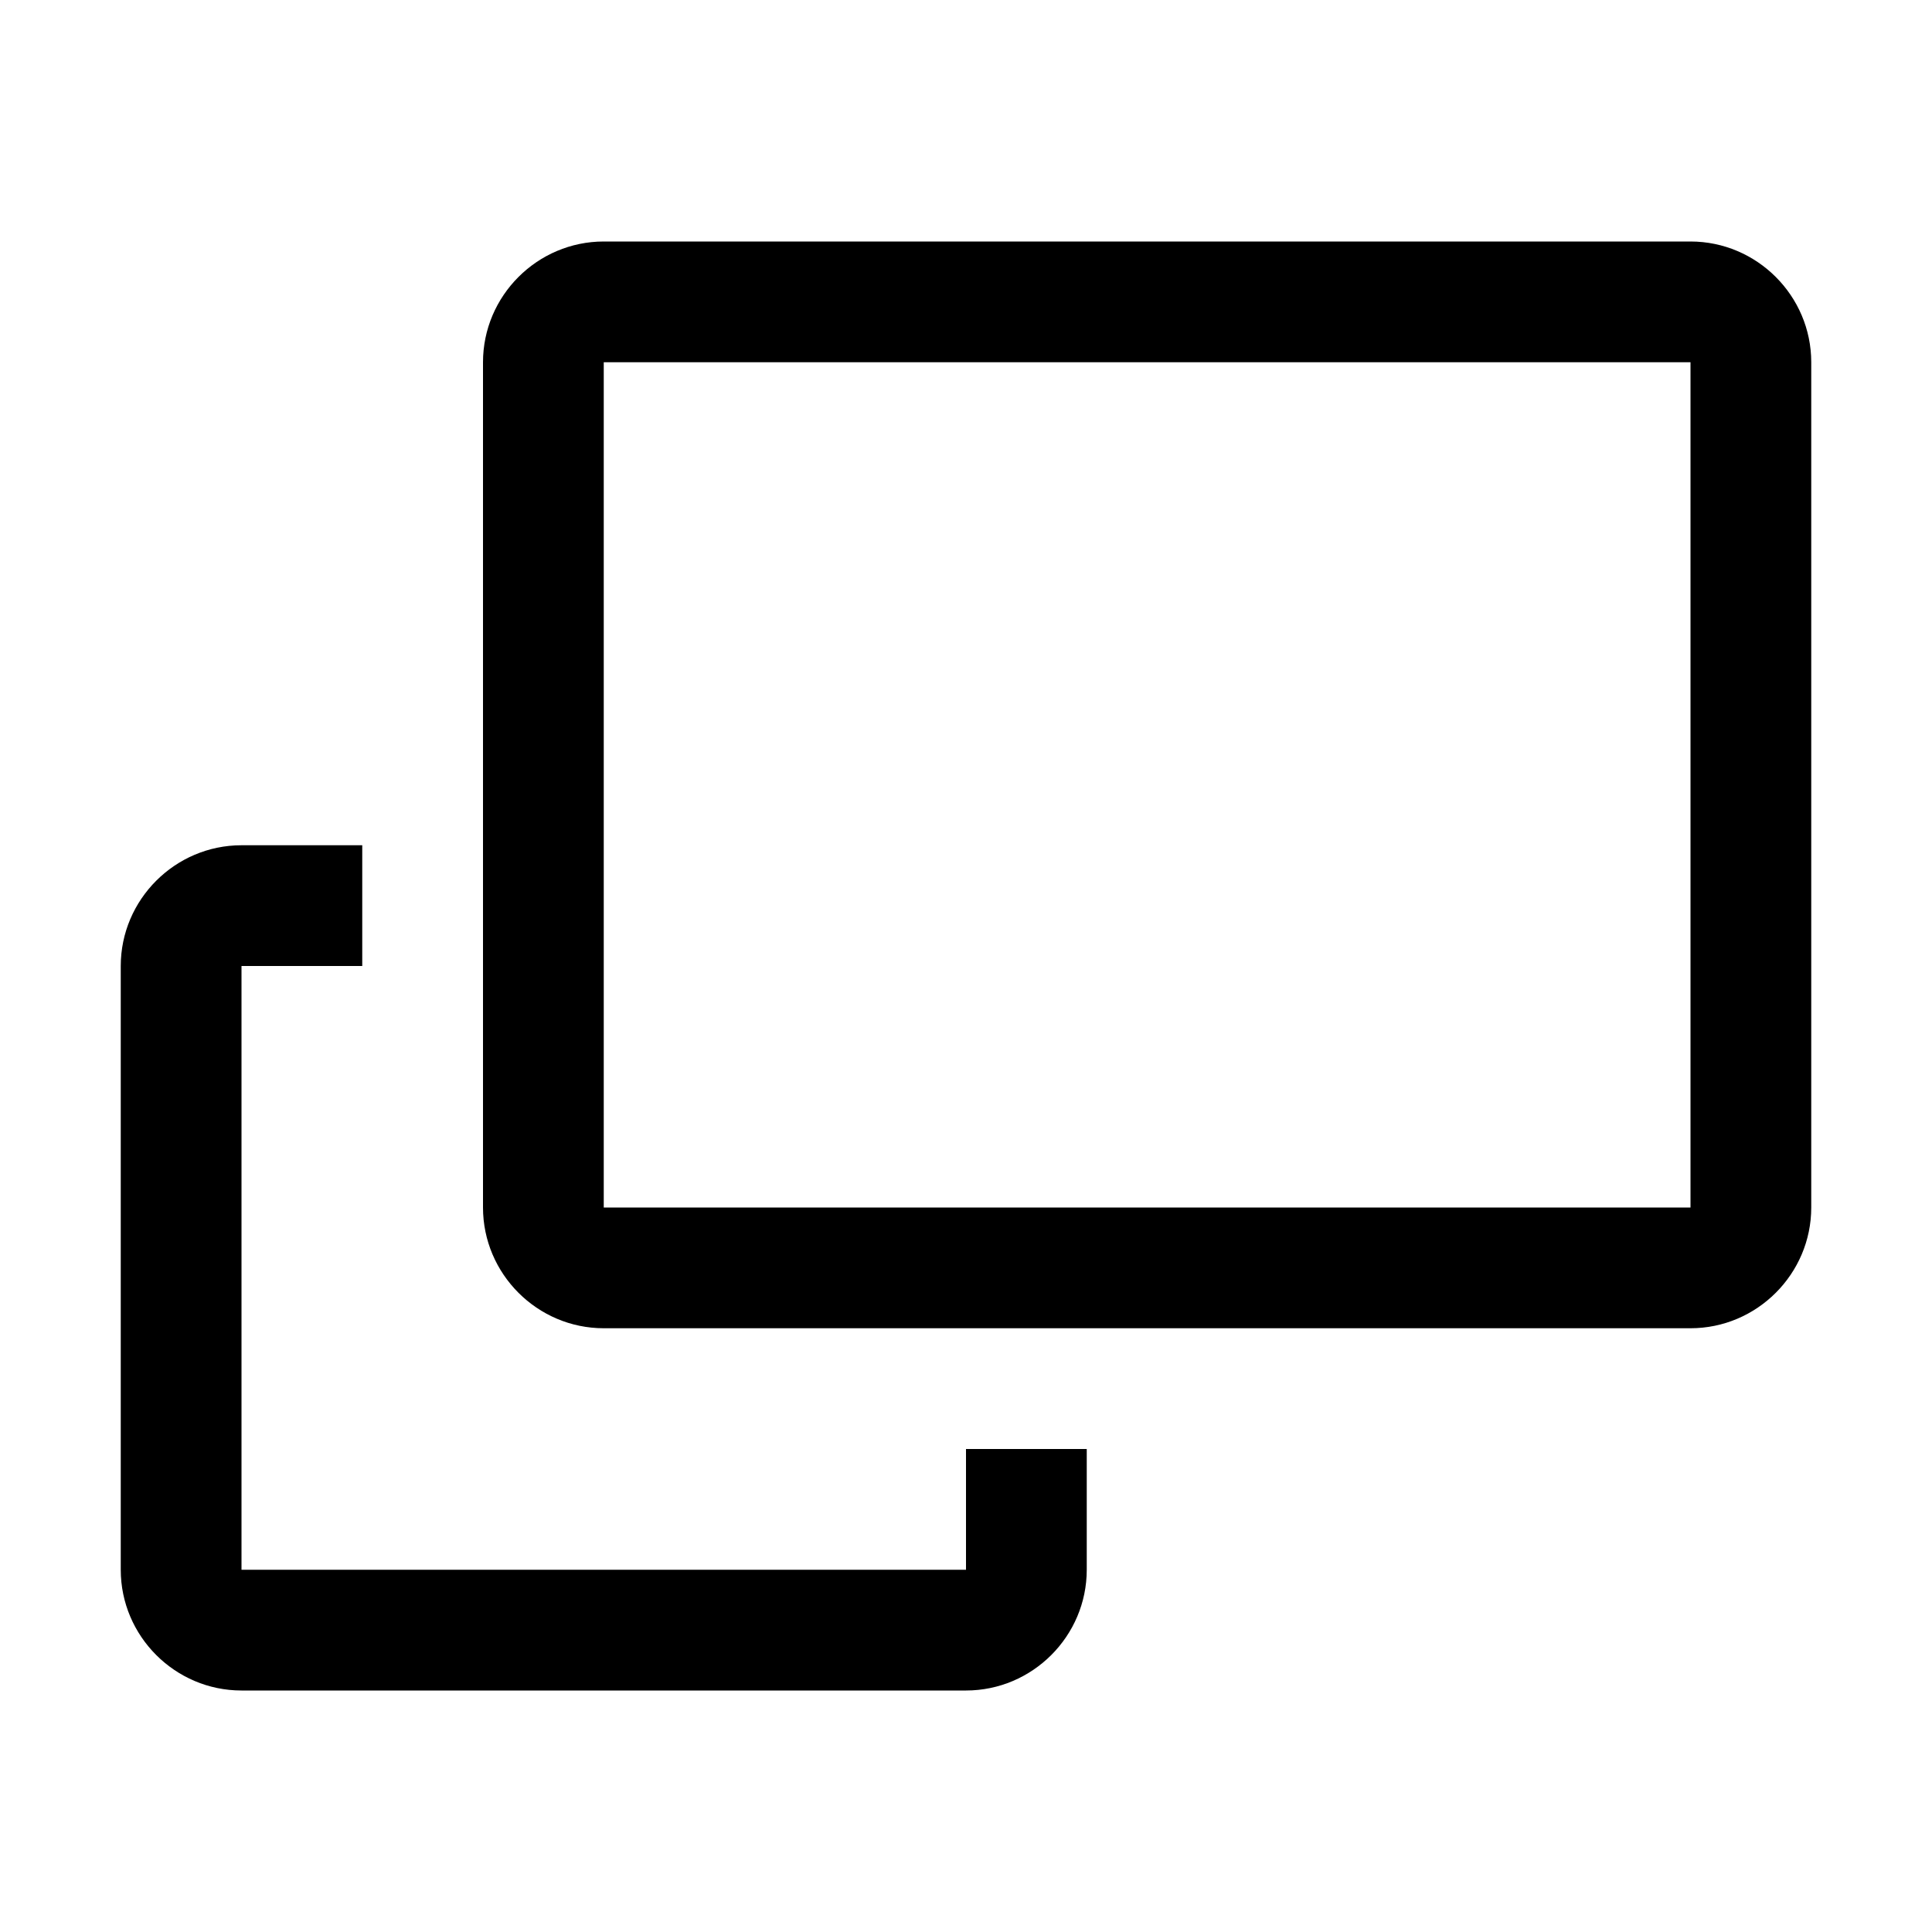 <?xml version="1.0" encoding="utf-8"?>
<!-- Generator: Adobe Illustrator 21.0.0, SVG Export Plug-In . SVG Version: 6.00 Build 0)  -->
<svg version="1.1" id="Layer_1" xmlns="http://www.w3.org/2000/svg" xmlns:xlink="http://www.w3.org/1999/xlink" x="0px" y="0px"
	 viewBox="0 0 32 32" style="enable-background:new 0 0 32 32;" xml:space="preserve">
<style type="text/css">
	.st0{fill:none;}
</style>
<title>iconsmore</title>
<g id="Icon">
	<g>
		<path d="M28,4H10C8.9,4,8,4.9,8,6v14c0,1.1,0.9,2,2,2h18c1.1,0,2-0.9,2-2V6C30,4.9,29.1,4,28,4z M28,20H10V6h18V20z"/>
		<path d="M16,26H4V16h2v-2H4c-1.1,0-2,0.9-2,2v10c0,1.1,0.9,2,2,2h12c1.1,0,2-0.9,2-2v-2h-2V26z"/>
	</g>
</g>
<g id="Transparent_Rectangle">
	<rect class="st0" width="32" height="32"/>
</g>
</svg>
